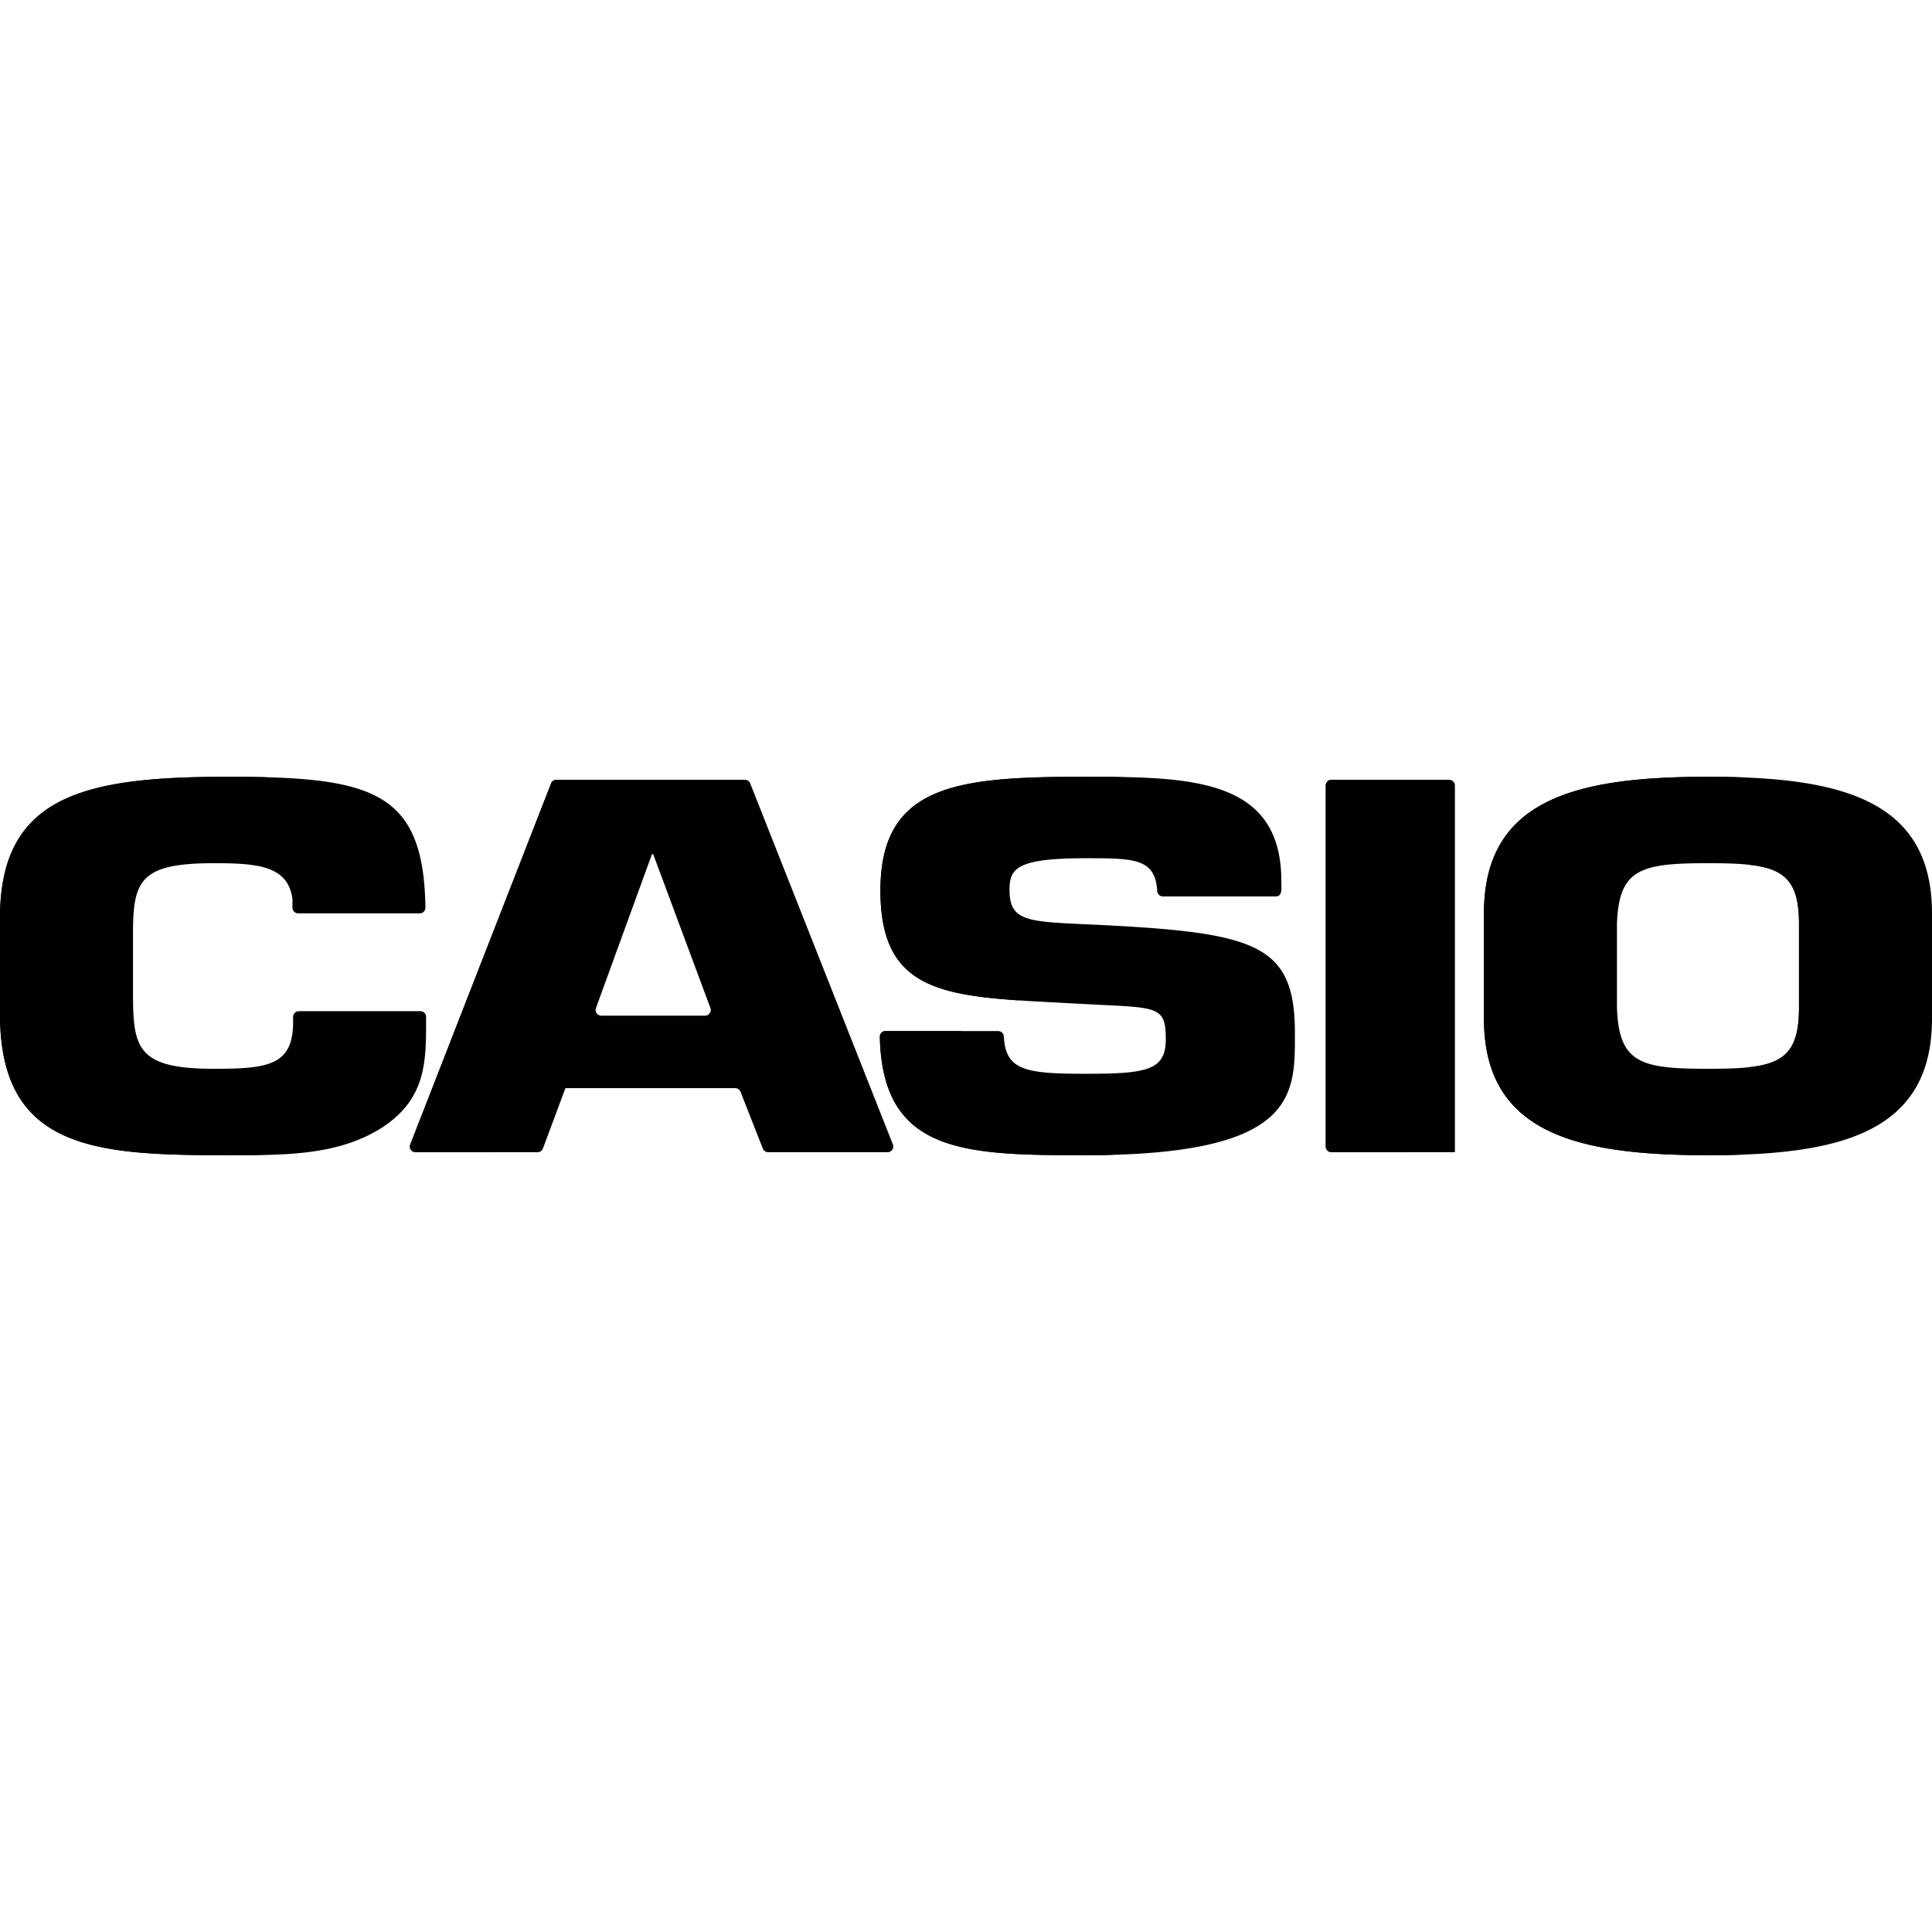 <svg xmlns="http://www.w3.org/2000/svg" version="1.1" xmlns:xlink="http://www.w3.org/1999/xlink" width="100" height="100" x="0" y="0" viewBox="0 0 512.001 512.001" style="enable-background:new 0 0 512 512" xml:space="preserve" class="">
                        <g>
                            <path d="M111.407 267.979c.836 0 1.514.678 1.514 1.514v1.376c0 10.797-.172 20.533-11.806 28.037-11.635 7.368-25.834 7.237-40.72 7.237C25.493 306.143 0 304.829 0 268.767v-25.532c0-32.638 22.756-37.376 60.394-37.376 38.107 0 51.914 3.612 52.344 34.664a1.514 1.514 0 0 1-1.515 1.528H79.018a1.514 1.514 0 0 1-1.514-1.514v-2.176c0-.085-.006-.172-.018-.256-1.258-8.693-9.278-9.347-20.855-9.347-19.504 0-21.386 4.605-21.386 18.688v15.398c0 14.741.856 20.397 21.386 20.397 14.201 0 21.044-.788 21.044-12.372v-1.376c0-.836.678-1.514 1.514-1.514h32.218zM149.843 288.376l-5.964 15.989a1.514 1.514 0 0 1-1.418.985h-32.32a1.514 1.514 0 0 1-1.41-2.064l37.315-95.673a1.514 1.514 0 0 1 1.41-.964h49.947c.621 0 1.179.38 1.408.957l37.812 95.673c.393.993-.34 2.07-1.408 2.07H203.57a1.515 1.515 0 0 1-1.409-.96l-5.918-15.054a1.514 1.514 0 0 0-1.409-.96l-44.991.001zm23.267-61.987h-.342l-14.831 40.743a1.514 1.514 0 0 0 1.422 2.031h27.483a1.514 1.514 0 0 0 1.419-2.041l-15.151-40.733zM295.771 245.341c37.981 2.105 47.392 5.789 47.392 28.425 0 16.322.856 32.378-55.606 32.378-32.152 0-53.705-.51-54.389-31.37a1.512 1.512 0 0 1 1.515-1.535h29.844c.807 0 1.466.639 1.508 1.445.463 8.925 5.577 9.878 21.521 9.878 16.082 0 21.389-.794 21.389-9.085 0-8.552-1.883-8.422-17.966-9.21l-7.527-.397c-31.653-1.712-50.129-1.581-50.129-29.873 0-28.297 20.7-30.139 54.233-30.139 28.061 0 52.014.397 52.014 27.637 0 2.013.345 4.078-1.514 4.078h-29.872a1.518 1.518 0 0 1-1.507-1.435c-.523-8.695-6.111-8.695-19.121-8.695-18.475 0-20.016 2.893-20.016 8.422 0 9.434 6.158 8.246 28.231 9.476zM385.564 305.35h-32.703a1.514 1.514 0 0 1-1.514-1.514v-95.673c0-.836.678-1.514 1.514-1.514h31.19c.836 0 1.514.678 1.514 1.514v97.187h-.001zM393.264 269.951v-27.9c0-30.4 24.637-36.192 59.367-36.192 34.732 0 59.37 5.792 59.37 36.192v27.901c0 30.4-24.637 36.192-59.37 36.192-34.73-.001-59.367-5.793-59.367-36.193zm83.492-2.896v-22.242c0-14.608-6.331-16.056-24.125-16.056s-23.61 1.448-24.122 16.056v22.242c.512 14.741 6.328 16.186 24.122 16.186s24.125-1.445 24.125-16.186z" fill="#000000" data-original="#579add" class="" opacity="1"></path>
                            <path d="M20.605 268.767v-25.532c0-29.676 18.816-36.285 50.523-37.24a372.368 372.368 0 0 0-10.734-.136C22.756 205.859 0 210.596 0 243.235v25.532c0 36.062 25.493 37.376 60.394 37.376 3.467 0 6.894.003 10.263-.079-29.478-.551-50.052-4.906-50.052-37.297zM129.335 303.286l37.315-95.674a1.515 1.515 0 0 1 1.41-.964h-20.605c-.624 0-1.183.383-1.41.964l-37.315 95.674a1.514 1.514 0 0 0 1.41 2.064h20.605a1.514 1.514 0 0 1-1.41-2.064zM253.773 274.773a1.512 1.512 0 0 1 1.515-1.535h-20.605c-.843 0-1.534.692-1.515 1.535.684 30.86 22.236 31.37 54.388 31.37 2.748 0 5.355-.039 7.838-.113-24.969-.619-41.033-4.69-41.621-31.257zM254.443 243.319l.009-.002c-.22-1.471-.538-4.423-.502-5.743l.011.005c-.699-26.886 16.172-31.065 44.455-31.635-3.519-.075-7.152-.084-10.86-.084-33.533 0-54.233 1.842-54.233 30.139 0 23.995 13.308 27.542 36.656 29.111-14.765-7.863-15.536-21.791-15.536-21.791zM371.952 303.836v-95.673c0-.836.678-1.514 1.514-1.514h-20.605c-.836 0-1.514.678-1.514 1.514v95.673c0 .836.678 1.514 1.514 1.514h20.605a1.514 1.514 0 0 1-1.514-1.514zM462.963 282.884c2.869.282 6.264.357 10.272.357 17.794 0 24.125-1.445 24.125-16.186v-22.242c0-14.608-6.331-16.056-24.125-16.056-4.008 0-7.403.076-10.272.356 9.987.966 13.792 4.382 13.792 15.699v22.242c0 11.422-3.805 14.86-13.792 15.83zM413.868 269.951V242.05c0-27.295 19.869-34.748 49.065-35.986a243.266 243.266 0 0 0-10.303-.206c-34.729 0-59.367 5.792-59.367 36.192v27.901c0 30.4 24.637 36.192 59.367 36.192 3.547 0 6.982-.065 10.303-.206-29.196-1.238-49.065-8.69-49.065-35.986z" fill="#000000" data-original="#4987ce" class="" opacity="1"></path>
                        </g>
                    </svg>